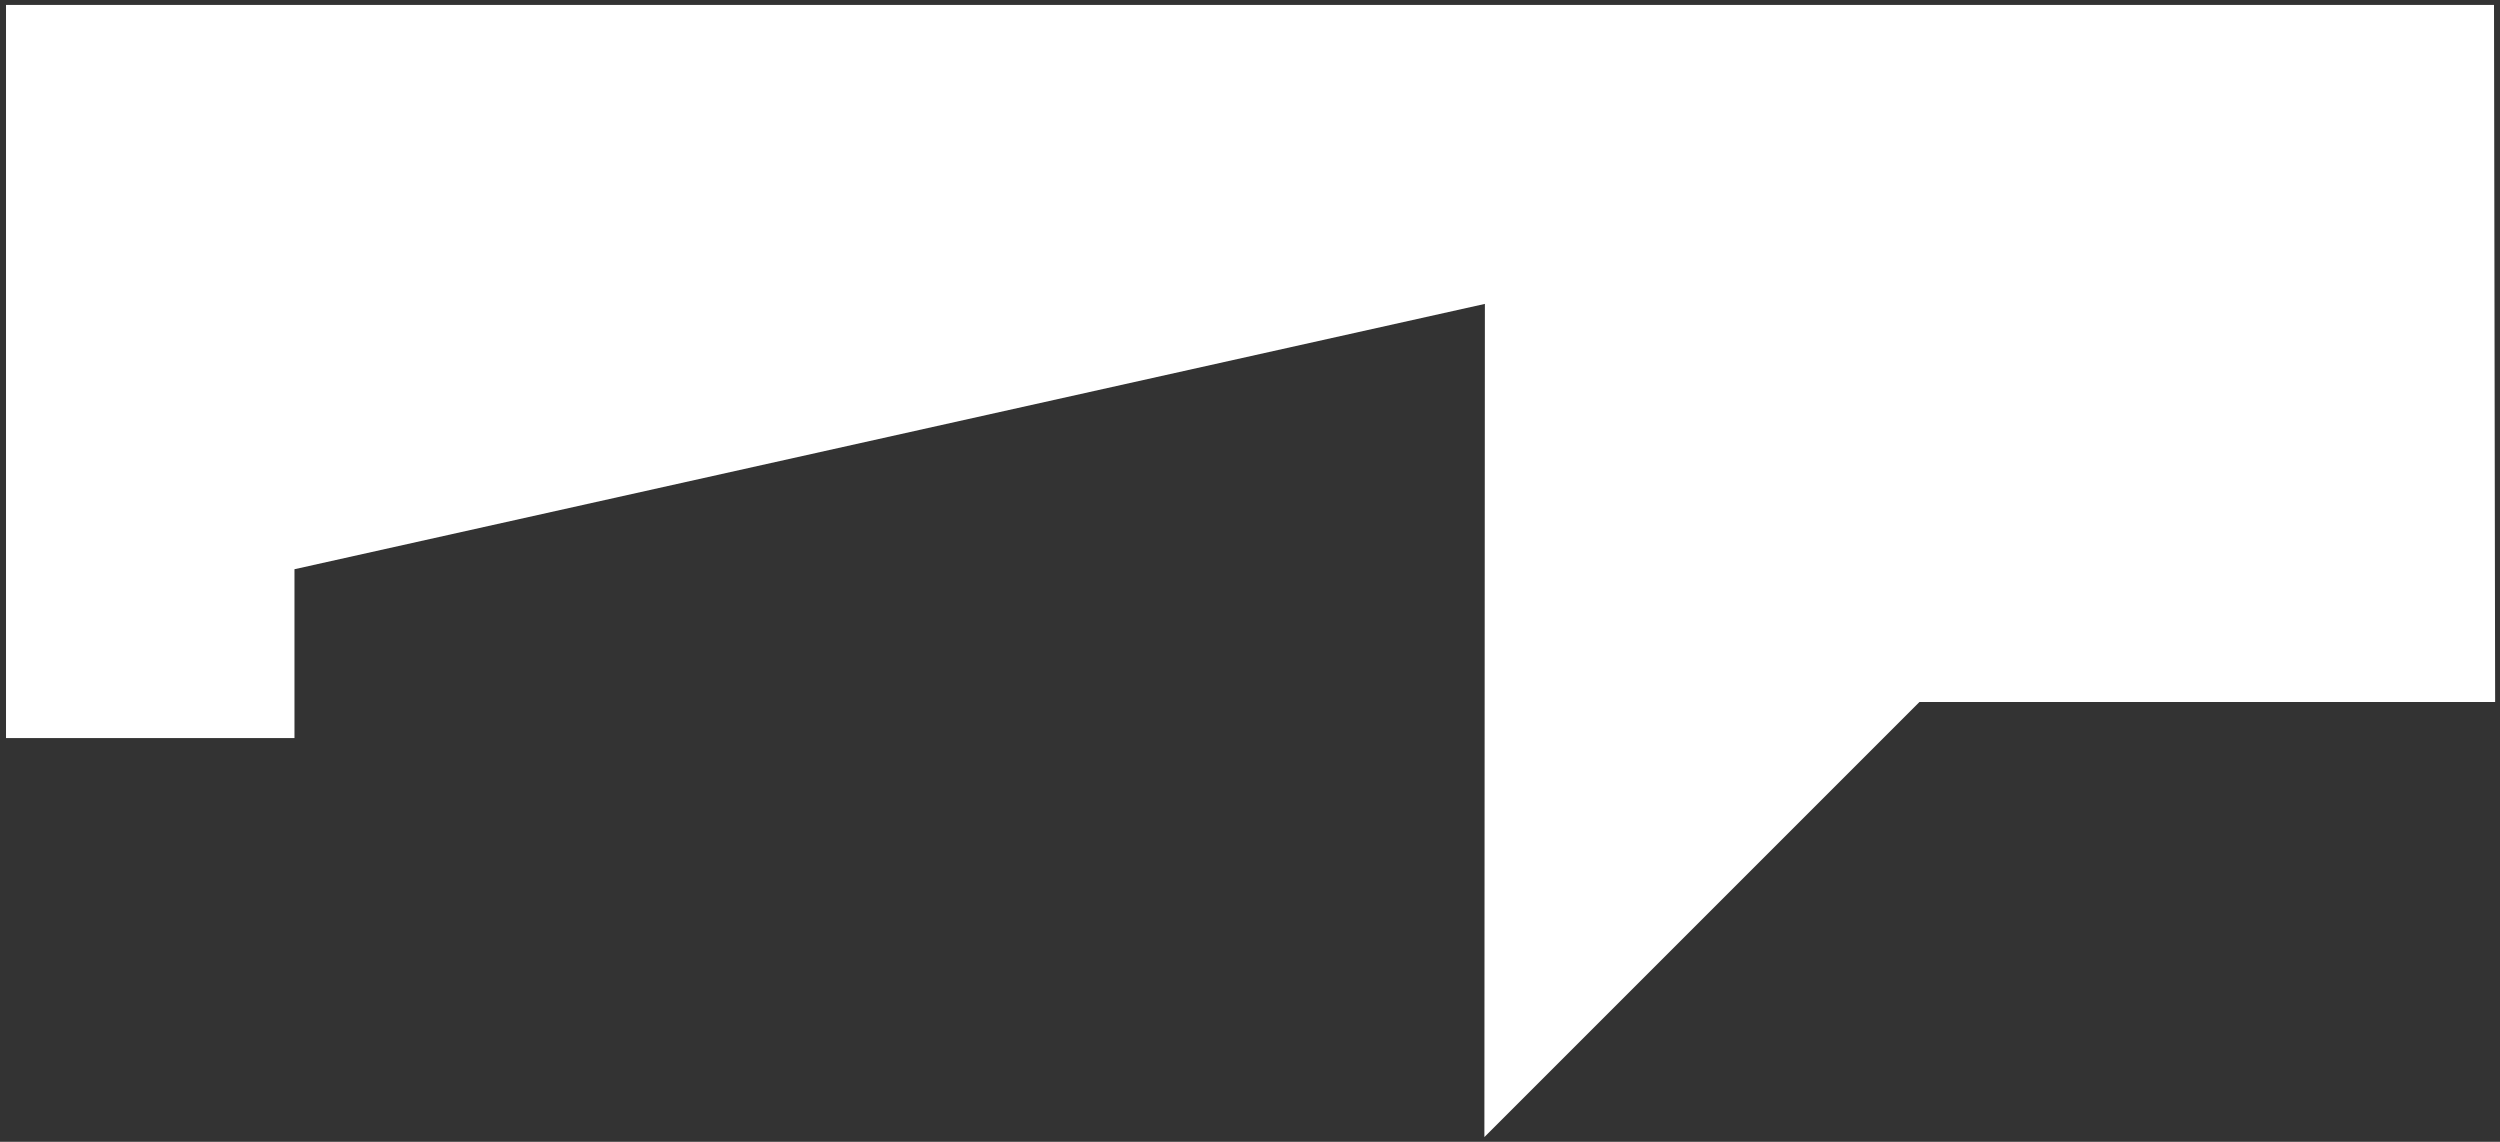 <?xml version="1.0" encoding="UTF-8"?>
<svg width="208px" height="95px" viewBox="0 0 208 95" version="1.1" xmlns="http://www.w3.org/2000/svg" xmlns:xlink="http://www.w3.org/1999/xlink">
    <rect x="0" y="0" width="208" height="95" fill="#333333" stroke="none"/>
    <!-- Generator: Sketch 51.3 (57544) - http://www.bohemiancoding.com/sketch -->
    <title>Fill 49</title>
    <desc>Created with Sketch.</desc>
    <defs></defs>
    <g id="Page-1" stroke="none" stroke-width="1" fill="none" fill-rule="evenodd">
        <g id="Group-51" transform="translate(-531, -166)" fill="#FFFFFF">
            <polygon id="Fill-49" points="654.543 191.284 555.5 213.359 555.5 227.408 531.5 227.408 531.5 166.408 738.501 166.408 738.595 224.408 690.697 224.408 654.501 260.604"></polygon>
        </g>
    </g>
</svg>